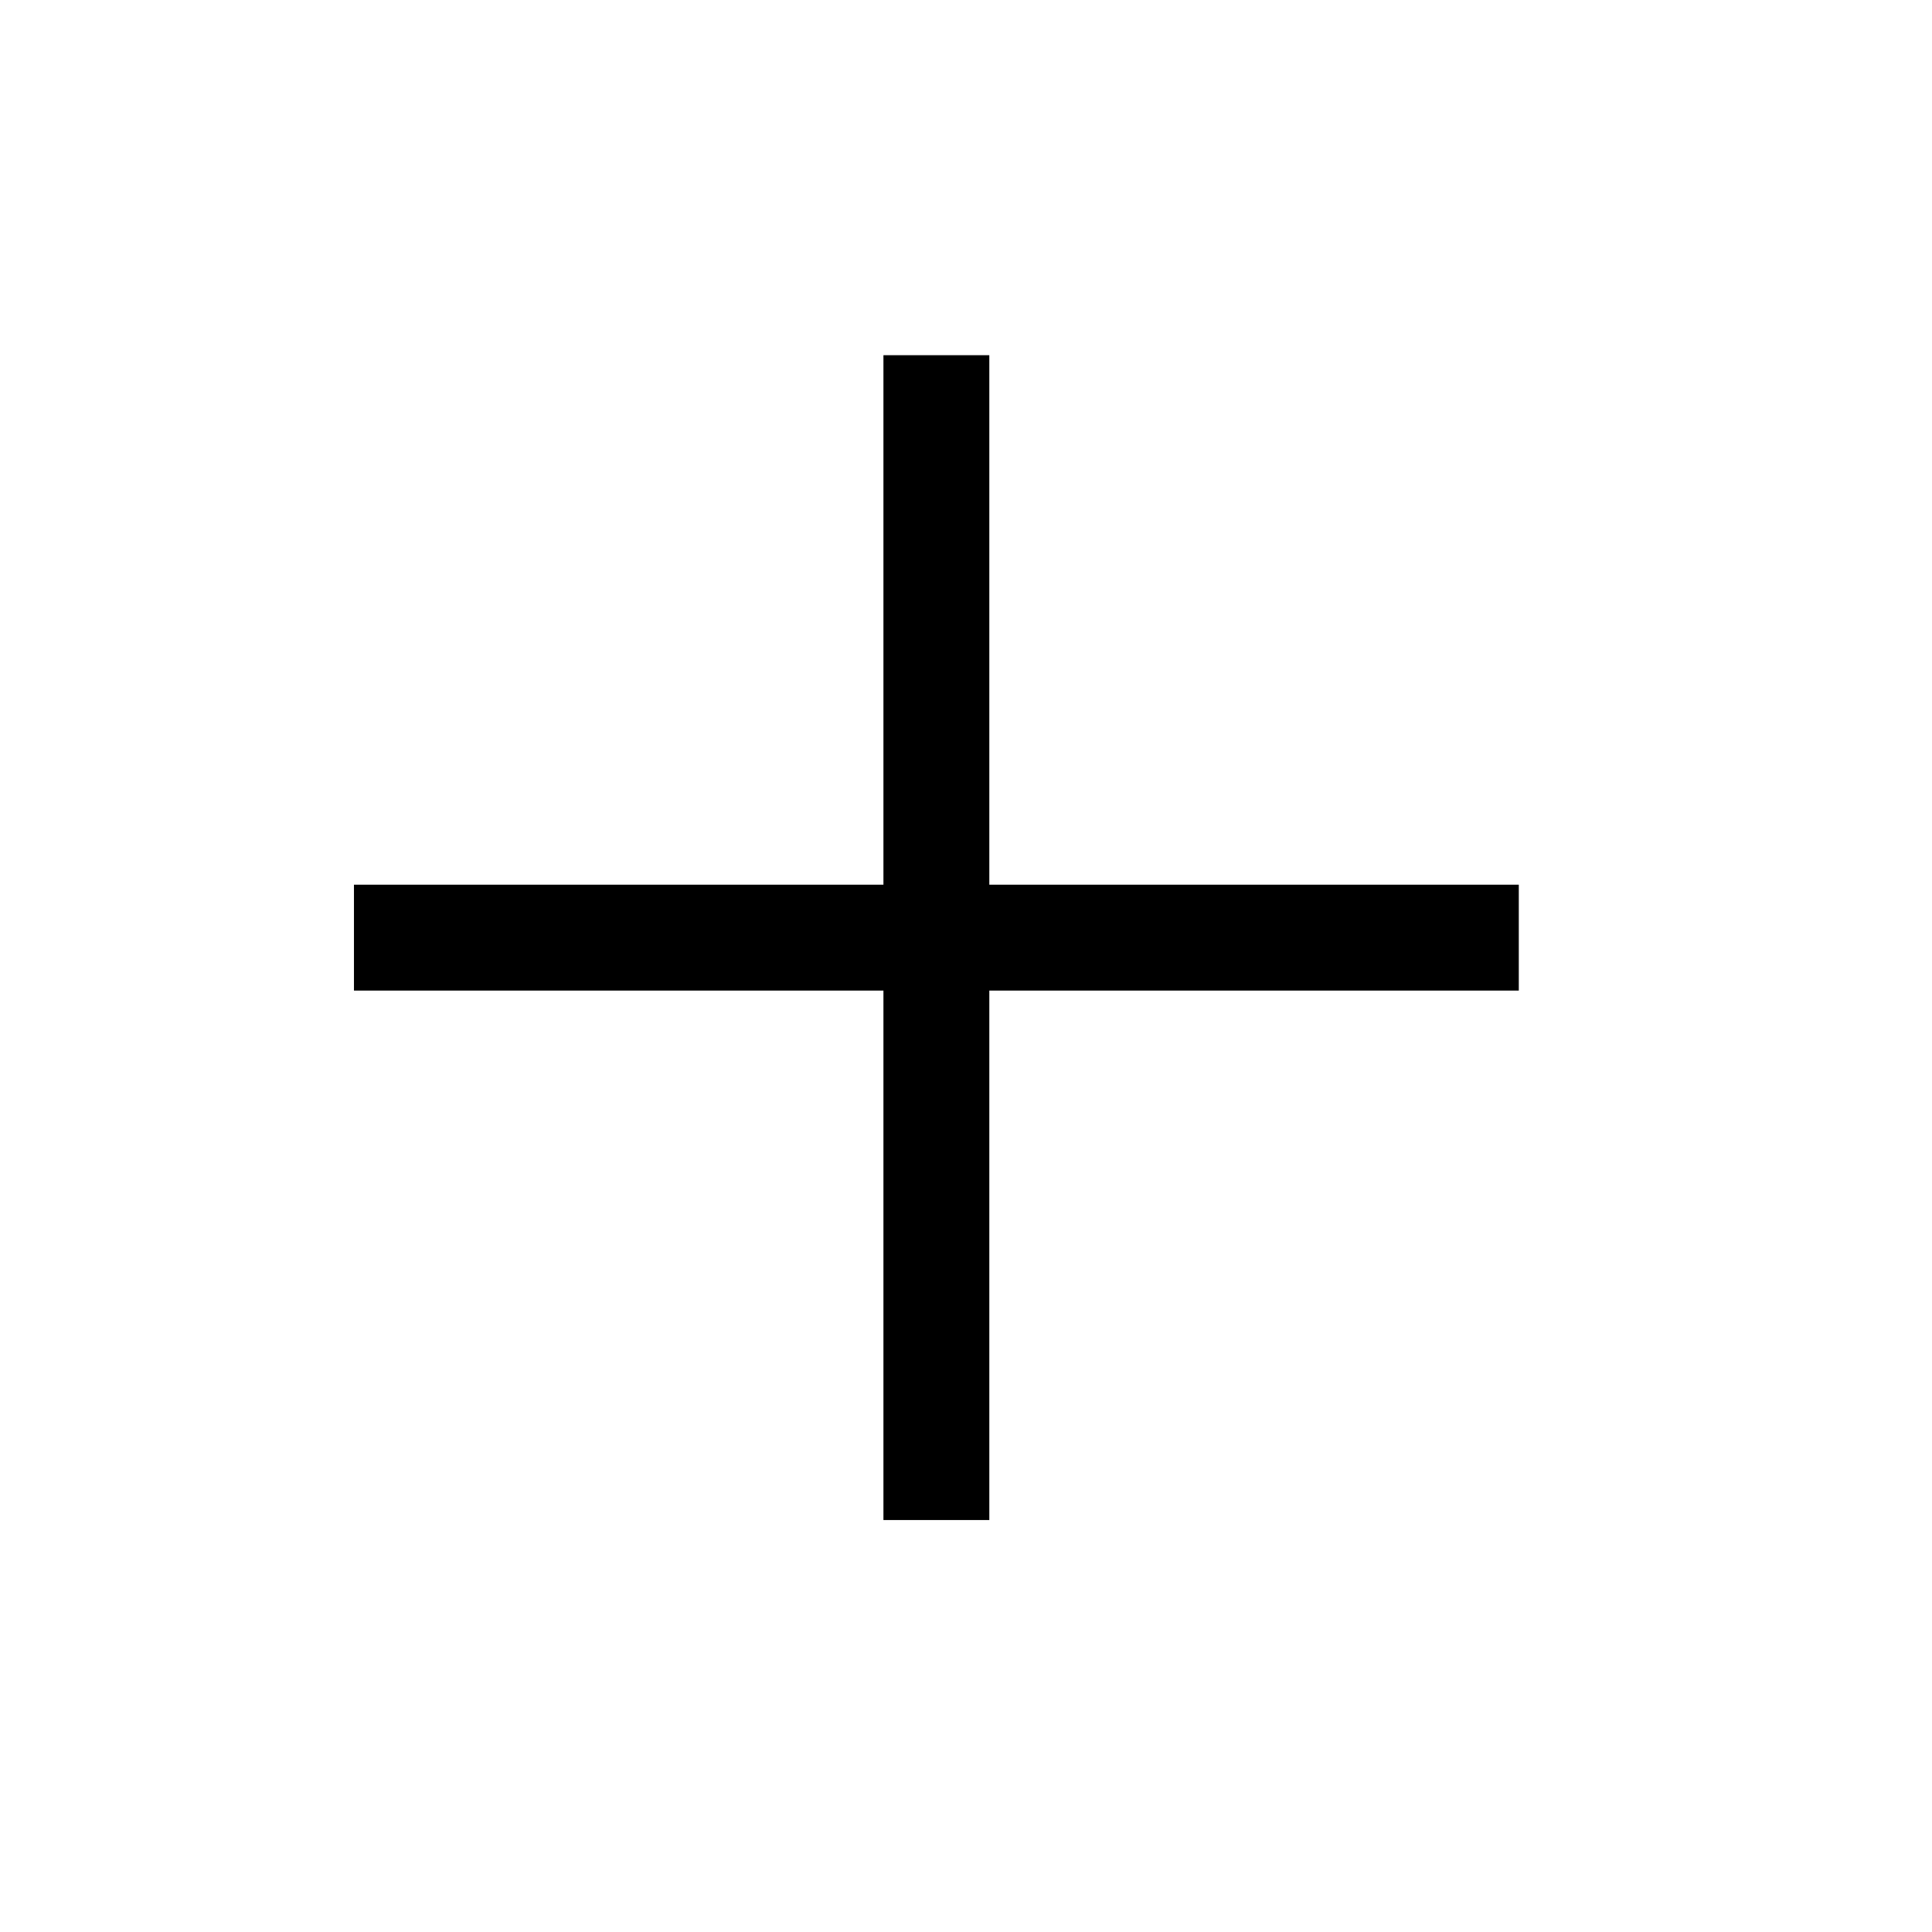 <?xml version="1.0" standalone="no"?><!DOCTYPE svg PUBLIC "-//W3C//DTD SVG 1.1//EN" "http://www.w3.org/Graphics/SVG/1.1/DTD/svg11.dtd"><svg t="1487730716898" class="icon" style="" viewBox="0 0 1024 1024" version="1.1" xmlns="http://www.w3.org/2000/svg" p-id="2015" xmlns:xlink="http://www.w3.org/1999/xlink" width="200" height="200"><defs><style type="text/css"></style></defs><path d="M804.994 525.027 524.359 525.027 524.359 805.651 468.239 805.651 468.239 525.027 187.606 525.027 187.606 468.906 468.239 468.906 468.239 188.263 524.359 188.263 524.359 468.906 804.994 468.906Z" p-id="2016"></path></svg>